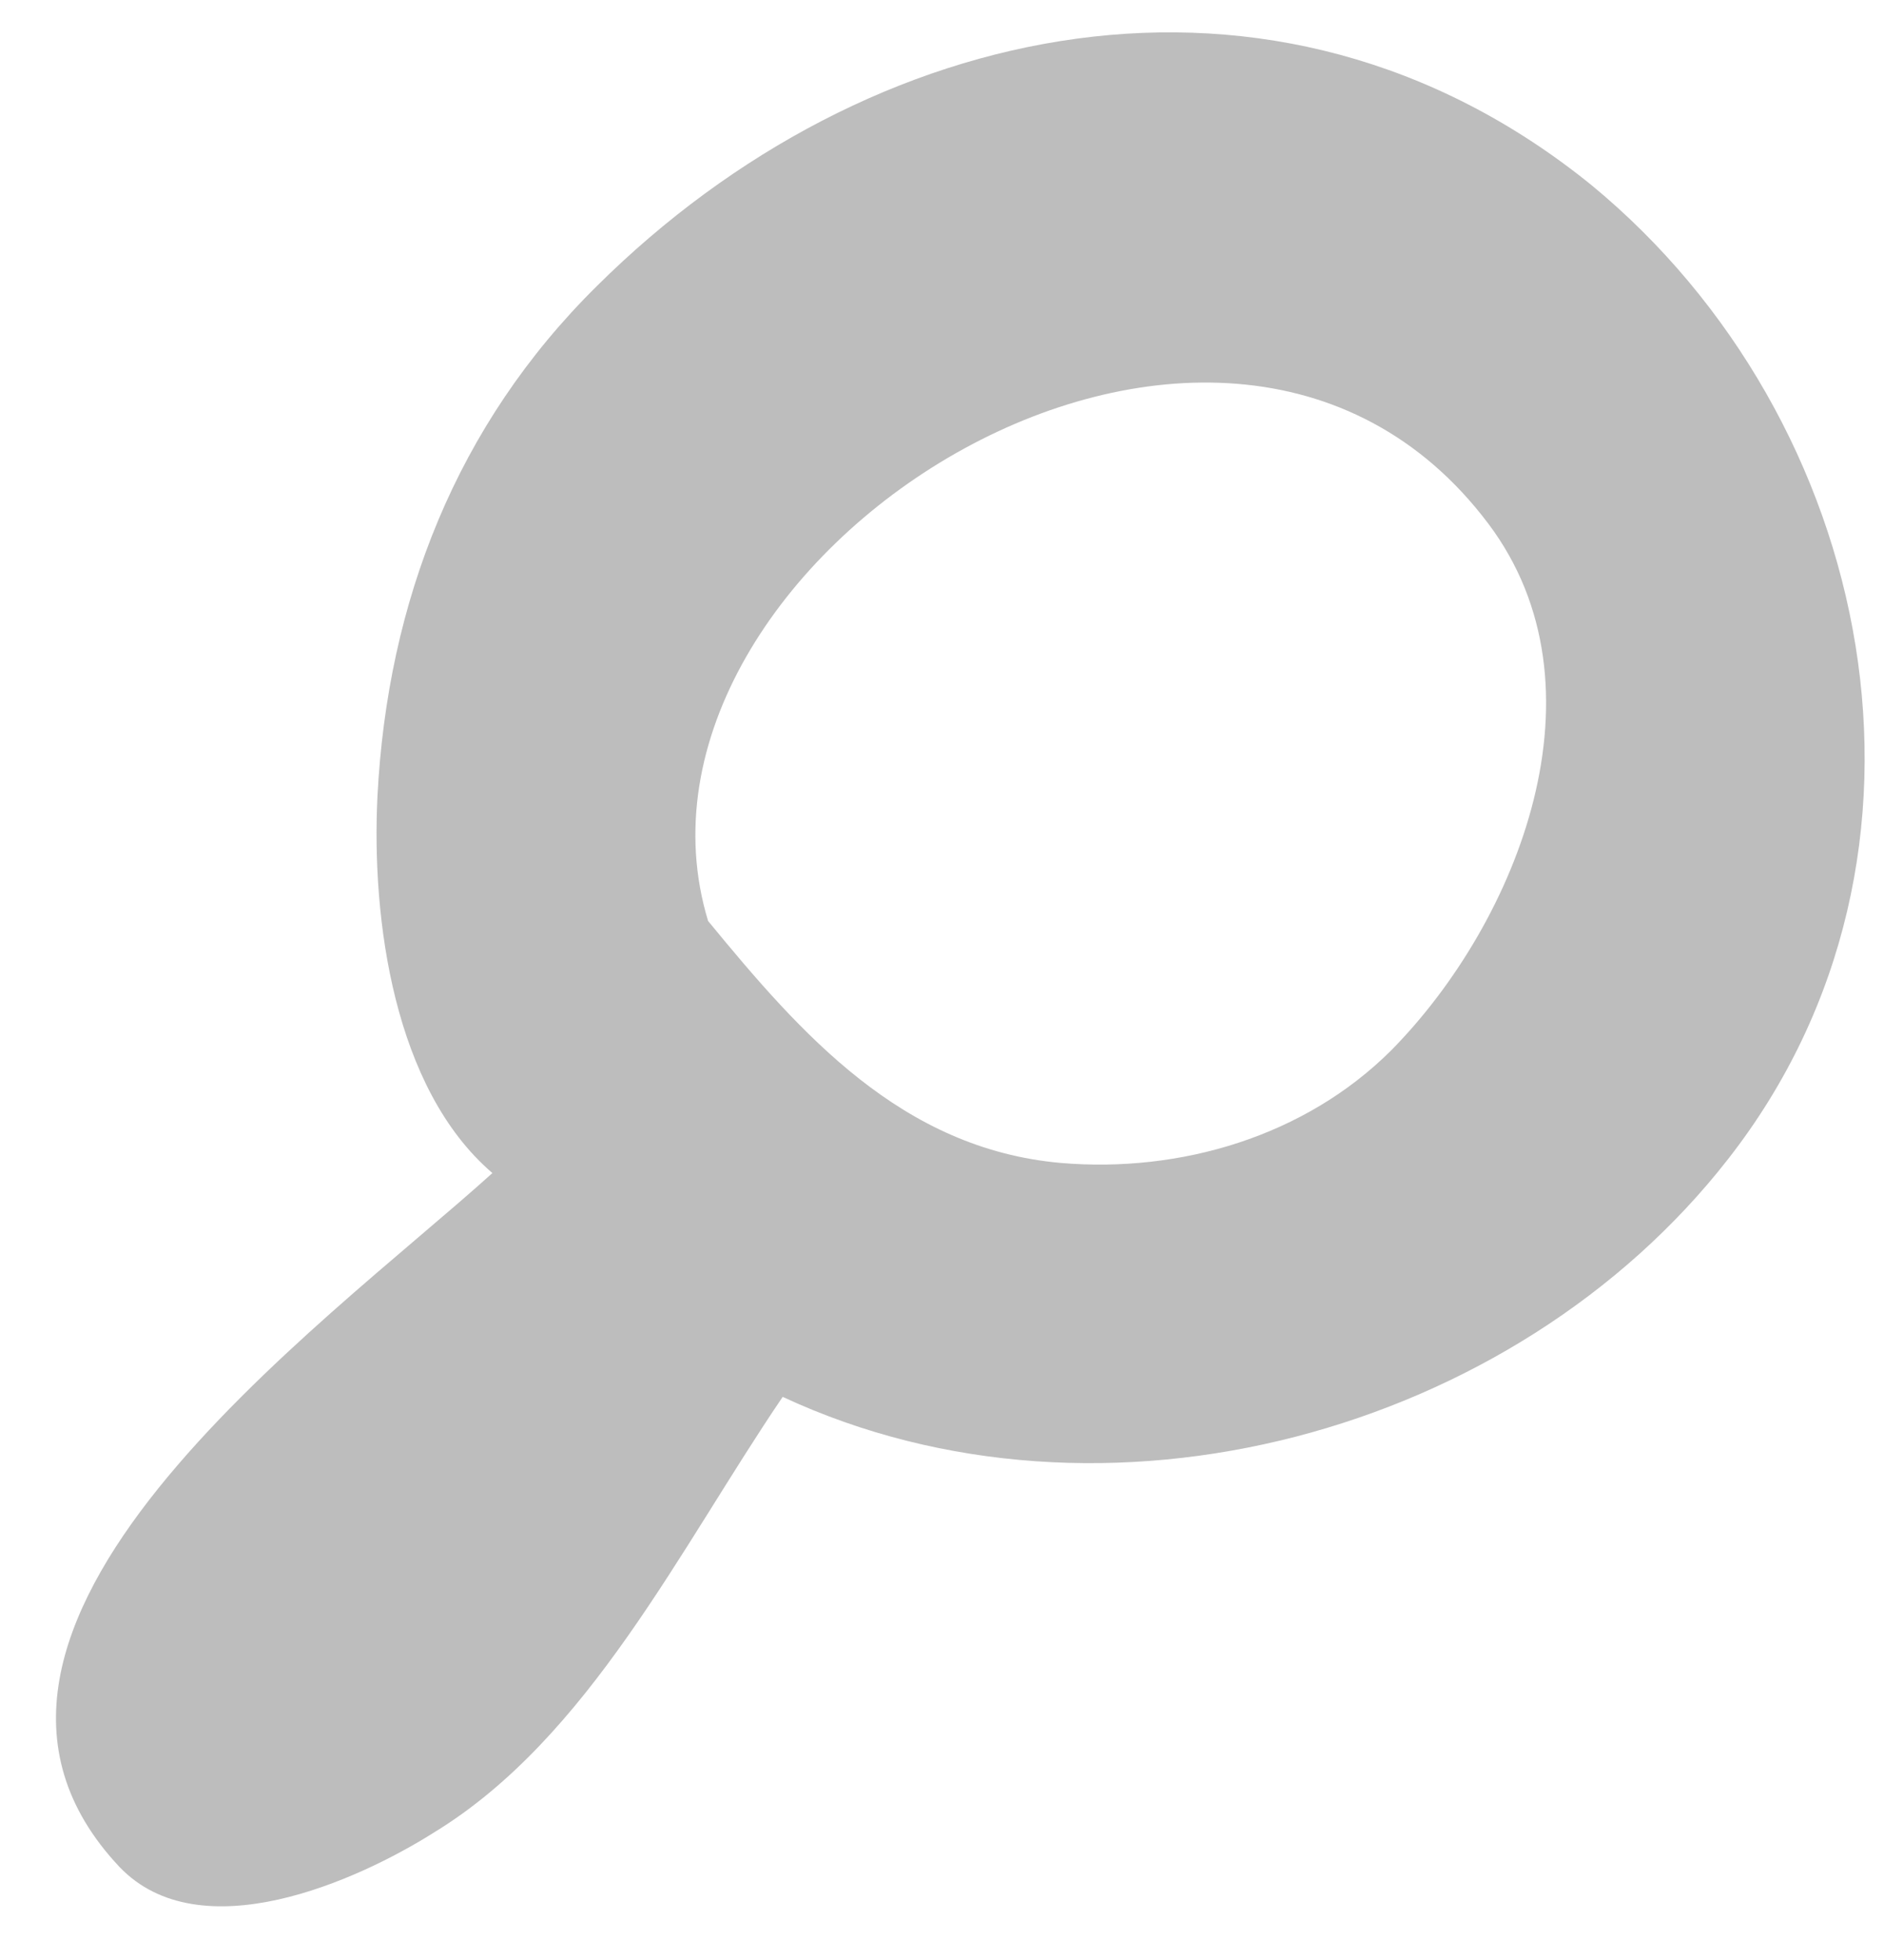<svg width="25" height="26" viewBox="0 0 25 26" fill="none" xmlns="http://www.w3.org/2000/svg">
<path d="M5.758 24.309C7.818 23.052 9.022 20.537 10.386 18.53C14.64 20.51 20.097 19.012 22.933 15.373C26.09 11.334 24.886 5.555 21.114 2.452C16.914 -0.945 11.51 0.232 7.925 3.79C6.052 5.636 5.142 7.99 5.009 10.558C4.928 12.19 5.223 14.437 6.534 15.561C4.286 17.594 -1.385 21.607 1.584 24.764C2.654 25.887 4.741 24.951 5.758 24.309ZM9.396 12.217C7.951 7.455 16.165 2.185 19.749 6.946C21.381 9.113 20.151 12.217 18.465 13.929C17.315 15.079 15.656 15.561 14.078 15.427C11.964 15.24 10.627 13.715 9.396 12.217Z" fill="#BDBDBD"/>
</svg>

